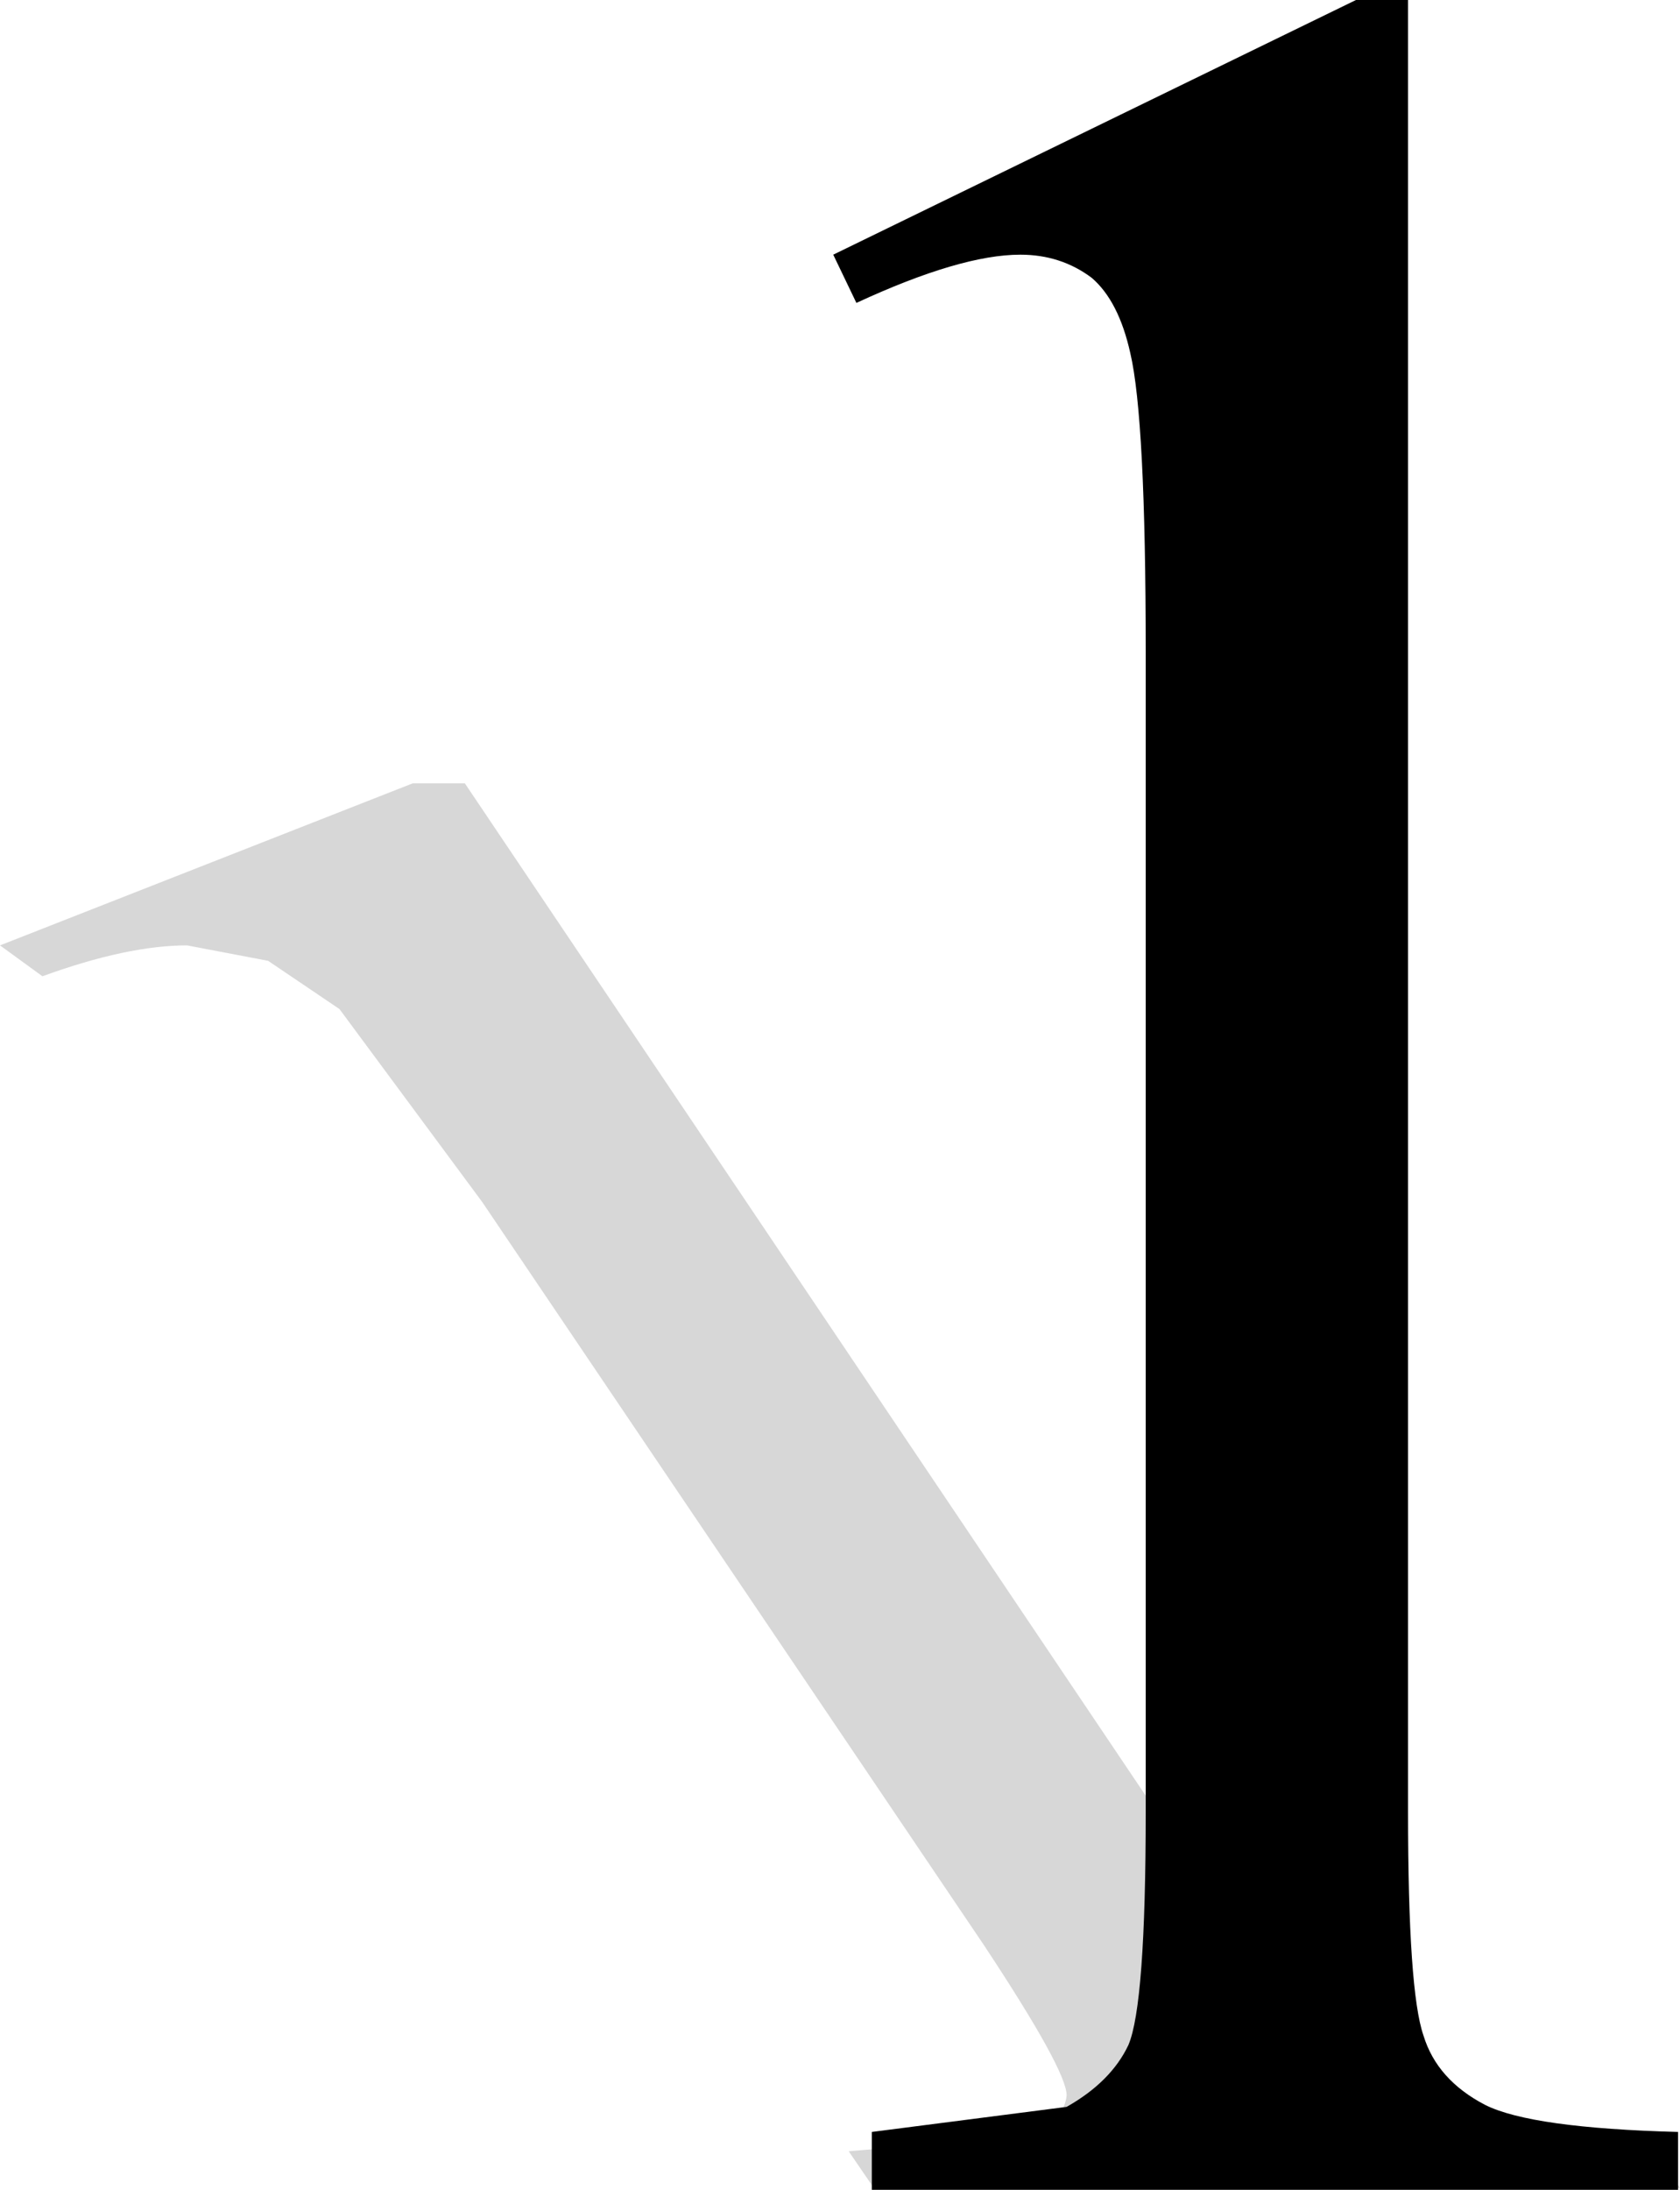 <?xml version="1.0" encoding="UTF-8" standalone="no"?>
<svg xmlns:xlink="http://www.w3.org/1999/xlink" height="56.75px" width="43.55px" xmlns="http://www.w3.org/2000/svg">
  <g transform="matrix(1.0, 0.0, 0.0, 1.0, -2.4, -3.45)">
    <path d="M37.55 3.45 L38.9 3.45 38.9 50.4 Q38.9 55.05 39.3 56.2 39.65 57.35 40.9 58.0 42.1 58.6 45.9 58.7 L45.9 60.2 25.0 60.2 25.0 58.7 30.05 58.05 Q31.2 57.4 31.65 56.45 32.1 55.4 32.1 50.4 L32.1 20.35 Q32.1 14.3 31.7 12.6 31.4 11.25 30.7 10.65 29.9 10.05 28.85 10.05 27.3 10.05 24.6 11.3 L24.0 10.05 37.55 3.45" fill="#000000" fill-rule="evenodd" stroke="none"/>
    <path d="M13.1 23.75 L14.45 23.75 34.7 53.85 Q36.7 56.85 37.6 57.6 38.45 58.35 40.0 58.75 L45.3 59.2 45.95 60.15 25.05 60.15 24.4 59.2 29.15 58.8 Q30.0 58.35 30.05 57.75 30.05 57.1 27.9 53.85 L14.9 34.6 11.2 29.6 9.35 28.35 7.25 27.95 Q5.7 27.95 3.5 28.75 L2.4 27.95 13.1 23.75" fill="#000000" fill-opacity="0.157" fill-rule="evenodd" stroke="none"/>
  </g>
</svg>
